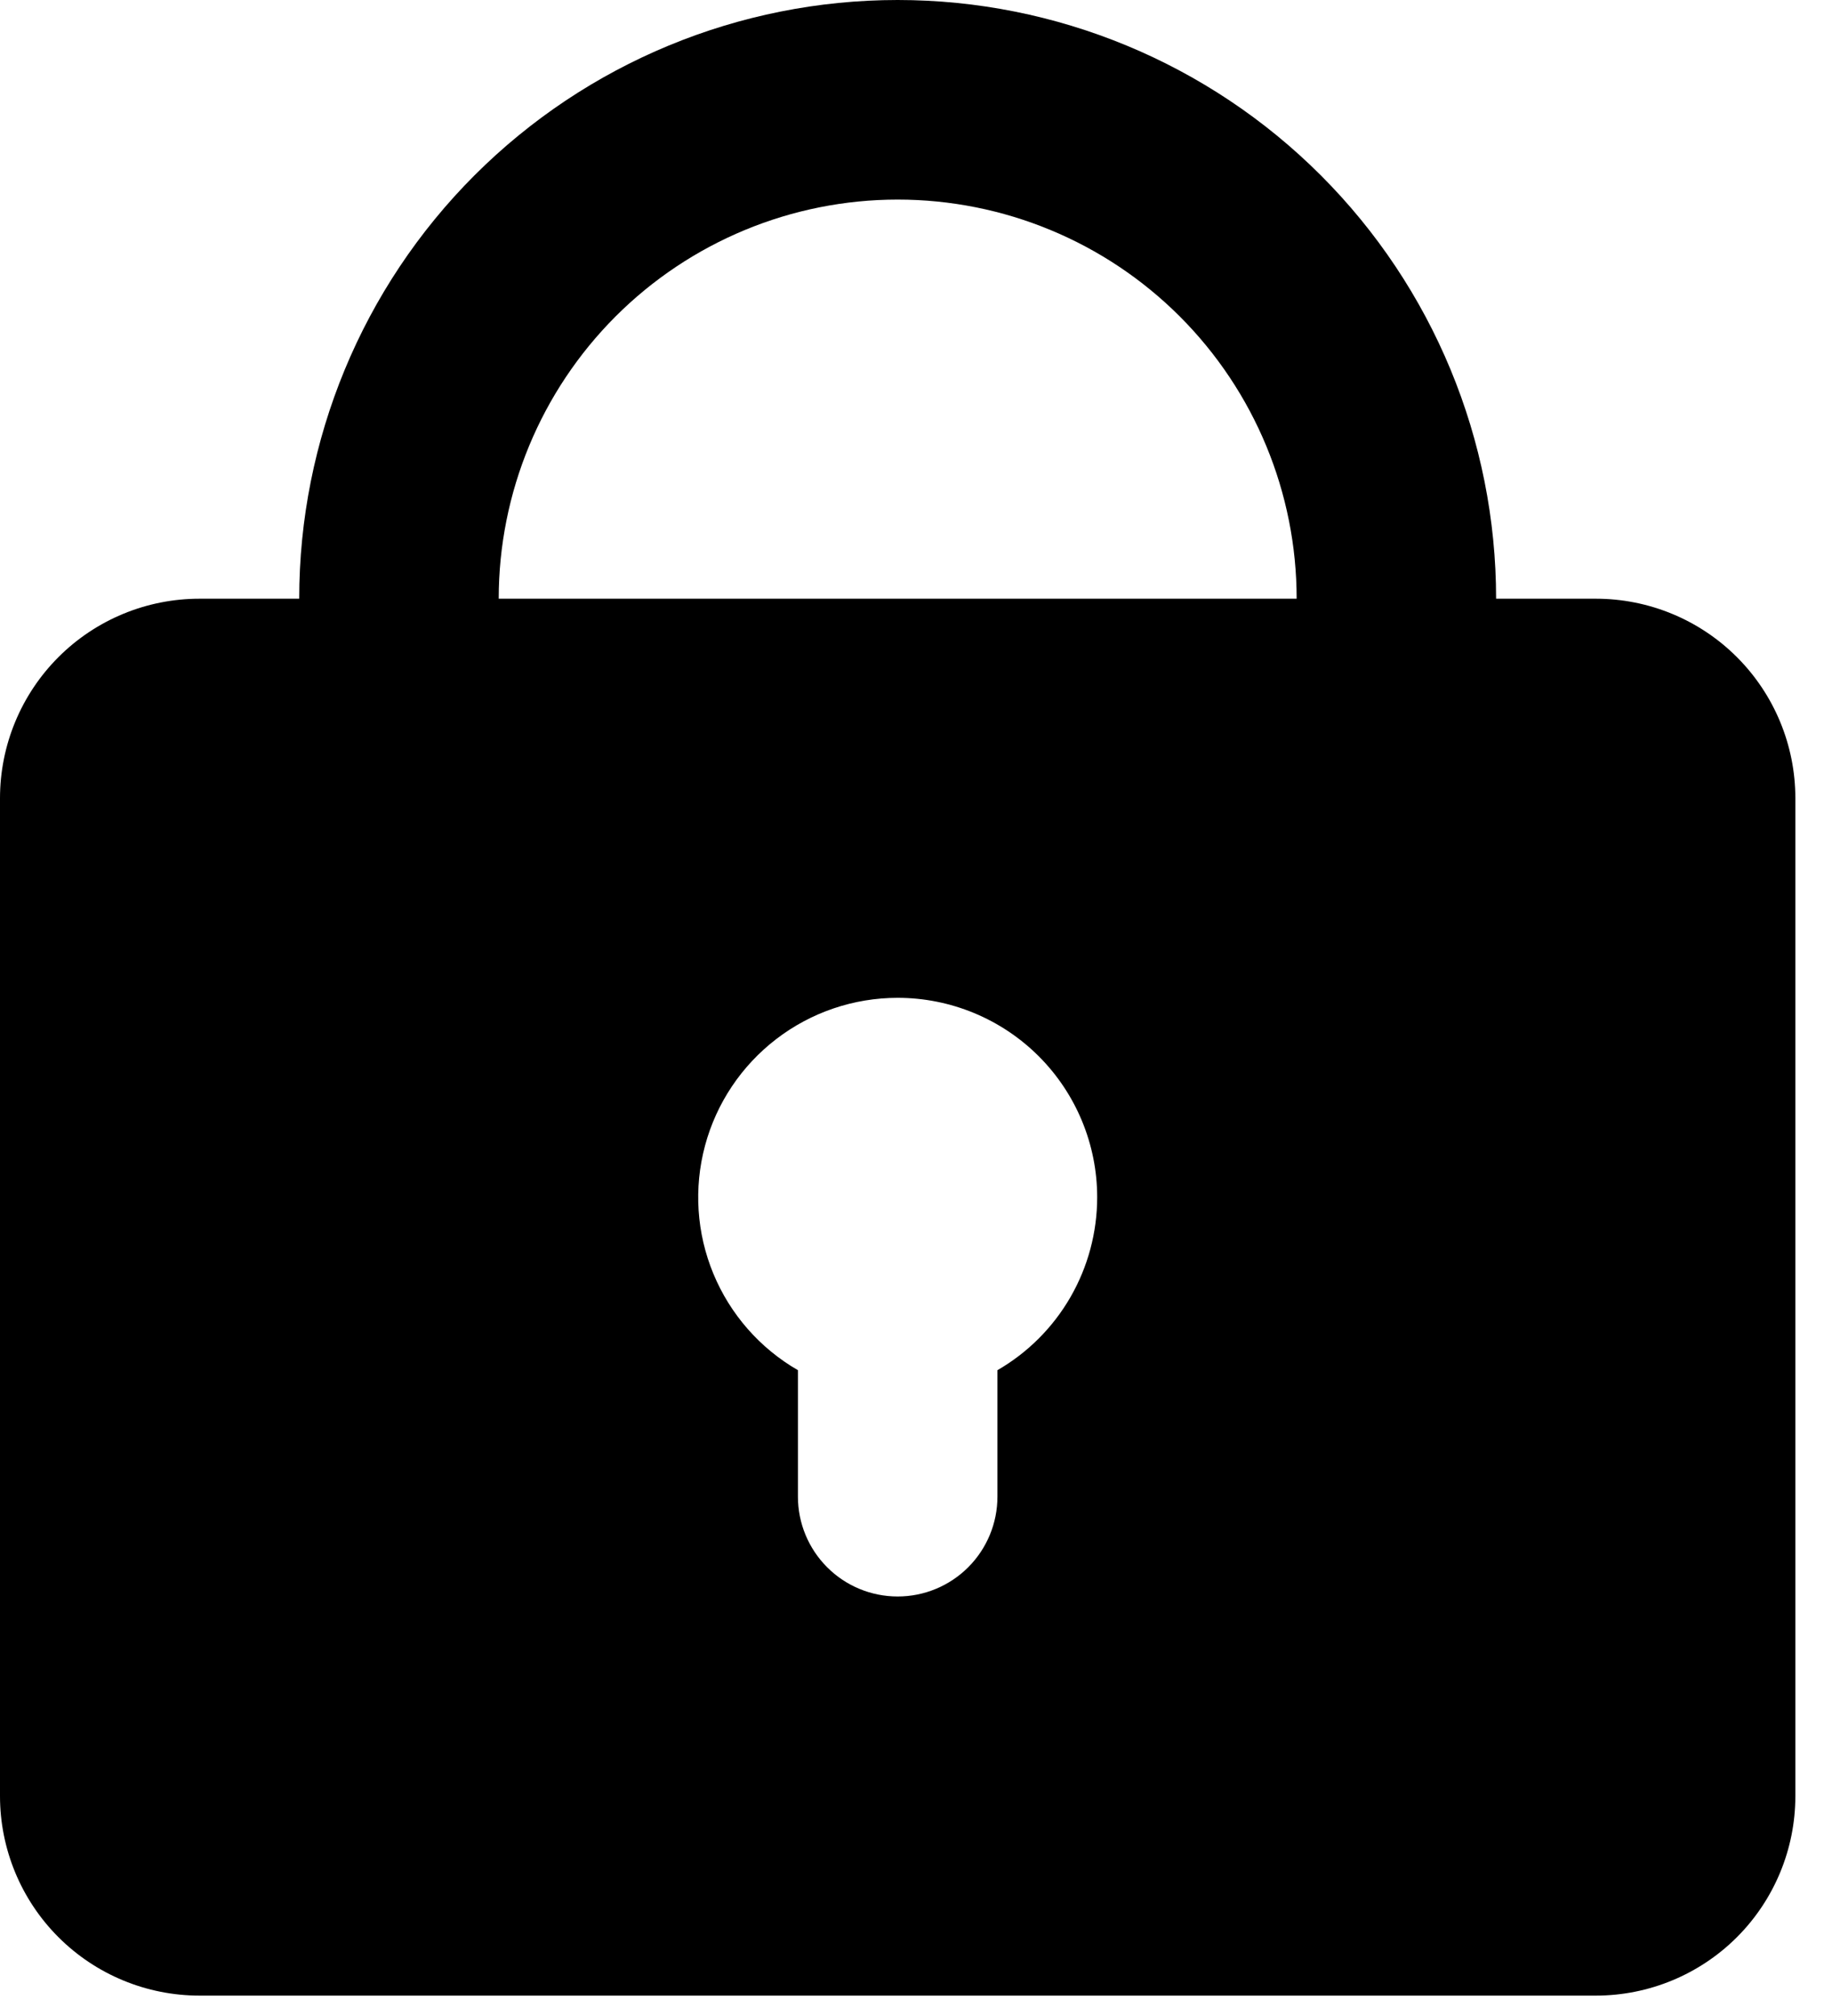 <svg width="40" height="44" viewBox="0 0 40 44" fill="none" xmlns="http://www.w3.org/2000/svg">
<path fill-rule="evenodd" clip-rule="evenodd" d="M6.533 13.067C6.533 9.601 7.91 6.278 10.36 3.827C12.811 1.377 16.134 0 19.6 0C23.065 0 26.389 1.377 28.839 3.827C31.29 6.278 32.666 9.601 32.666 13.067H34.844C35.999 13.067 37.107 13.525 37.924 14.342C38.741 15.159 39.2 16.267 39.2 17.422V39.2C39.2 40.355 38.741 41.463 37.924 42.28C37.107 43.096 35.999 43.555 34.844 43.555H4.356C3.2 43.555 2.093 43.096 1.276 42.28C0.459 41.463 0 40.355 0 39.2V17.422C0 16.267 0.459 15.159 1.276 14.342C2.093 13.525 3.2 13.067 4.356 13.067H6.533ZM19.6 4.356C21.91 4.356 24.126 5.273 25.76 6.907C27.393 8.541 28.311 10.756 28.311 13.067H10.889C10.889 10.756 11.807 8.541 13.44 6.907C15.074 5.273 17.29 4.356 19.6 4.356ZM23.956 26.133C23.955 26.898 23.754 27.649 23.372 28.311C22.99 28.973 22.44 29.523 21.778 29.905V32.666C21.778 33.244 21.548 33.798 21.14 34.206C20.731 34.615 20.177 34.844 19.6 34.844C19.022 34.844 18.468 34.615 18.06 34.206C17.652 33.798 17.422 33.244 17.422 32.666V29.905C16.592 29.426 15.943 28.686 15.576 27.8C15.209 26.914 15.145 25.932 15.393 25.006C15.641 24.08 16.188 23.262 16.949 22.678C17.709 22.094 18.641 21.778 19.6 21.778C20.755 21.778 21.863 22.237 22.68 23.053C23.497 23.87 23.956 24.978 23.956 26.133Z" fill="black"/>
</svg>
